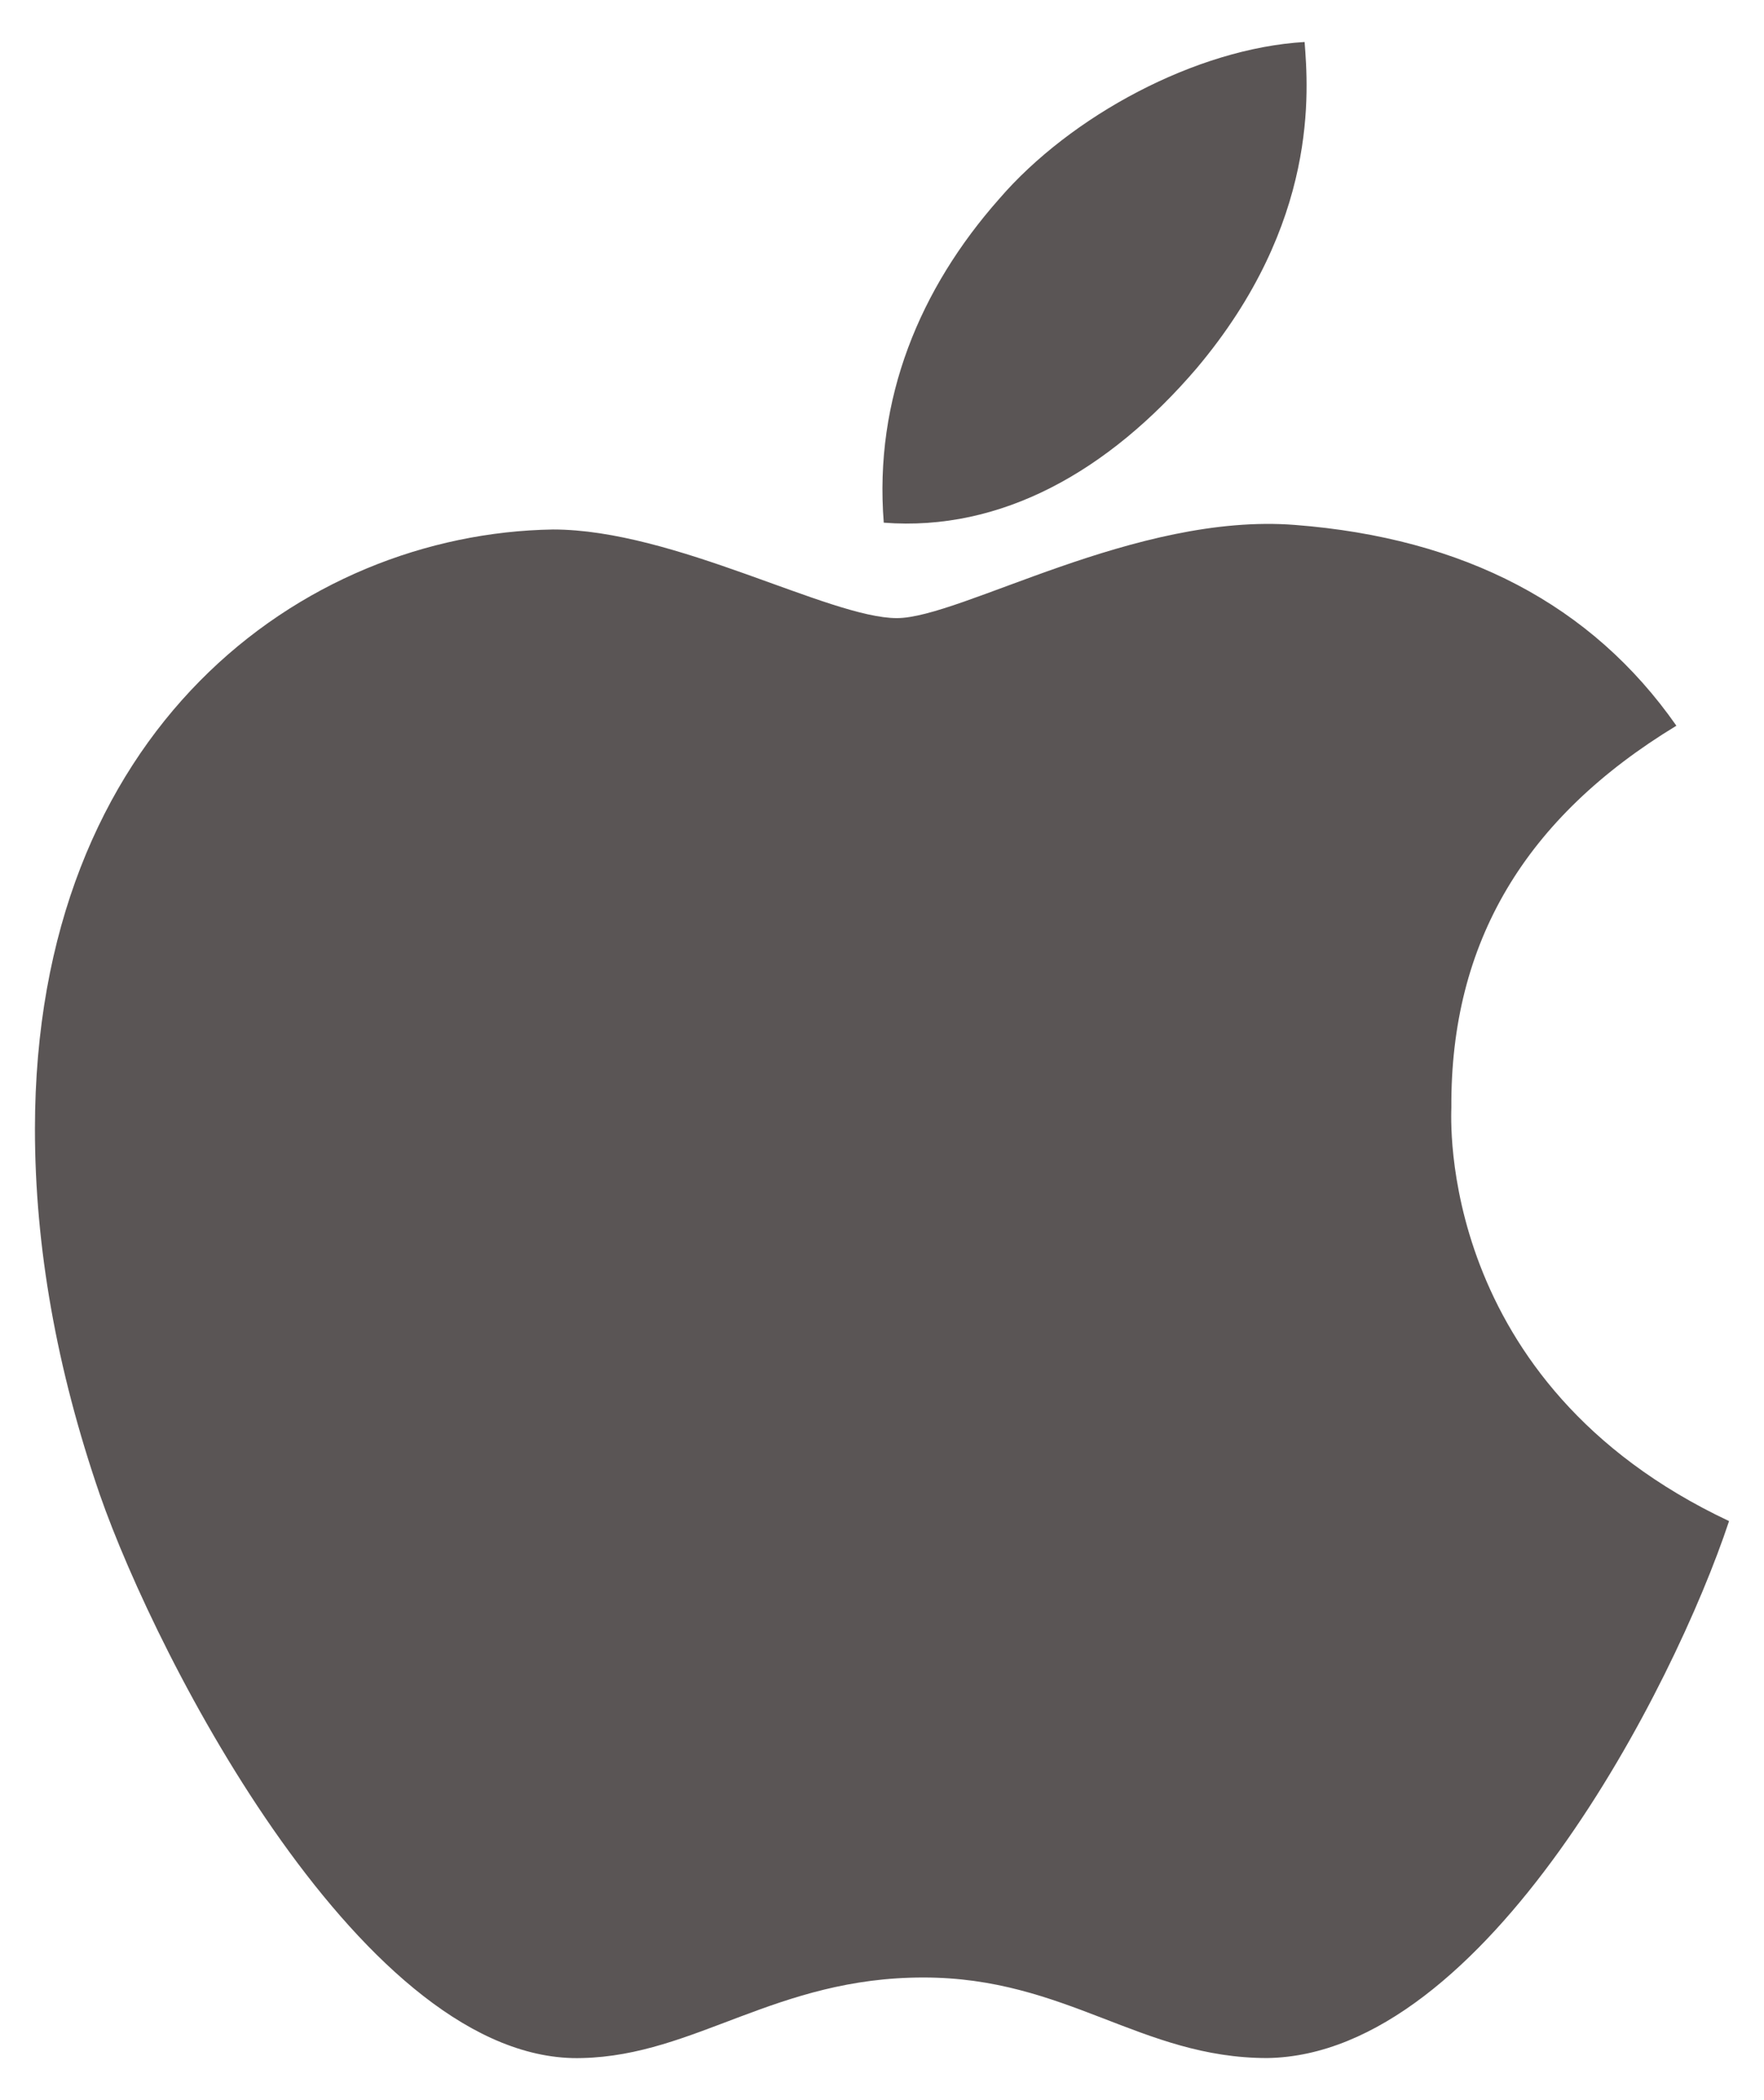 <svg width="21" height="25" viewBox="0 0 21 25" fill="none" xmlns="http://www.w3.org/2000/svg">
<path d="M17.278 13.183C17.267 11.216 18.157 9.732 19.957 8.639C18.95 7.198 17.428 6.405 15.419 6.249C13.517 6.099 11.438 7.358 10.677 7.358C9.873 7.358 8.03 6.303 6.583 6.303C3.593 6.351 0.416 8.687 0.416 13.44C0.416 14.844 0.673 16.294 1.188 17.791C1.873 19.757 4.349 24.579 6.931 24.499C8.282 24.467 9.235 23.54 10.993 23.54C12.697 23.54 13.581 24.499 15.086 24.499C17.691 24.462 19.93 20.079 20.584 18.107C17.09 16.462 17.278 13.284 17.278 13.183ZM14.245 4.385C15.708 2.649 15.574 1.068 15.531 0.5C14.24 0.575 12.745 1.379 11.893 2.37C10.955 3.431 10.403 4.744 10.521 6.222C11.92 6.33 13.195 5.612 14.245 4.385Z" fill="#5A5555"/>
</svg>
